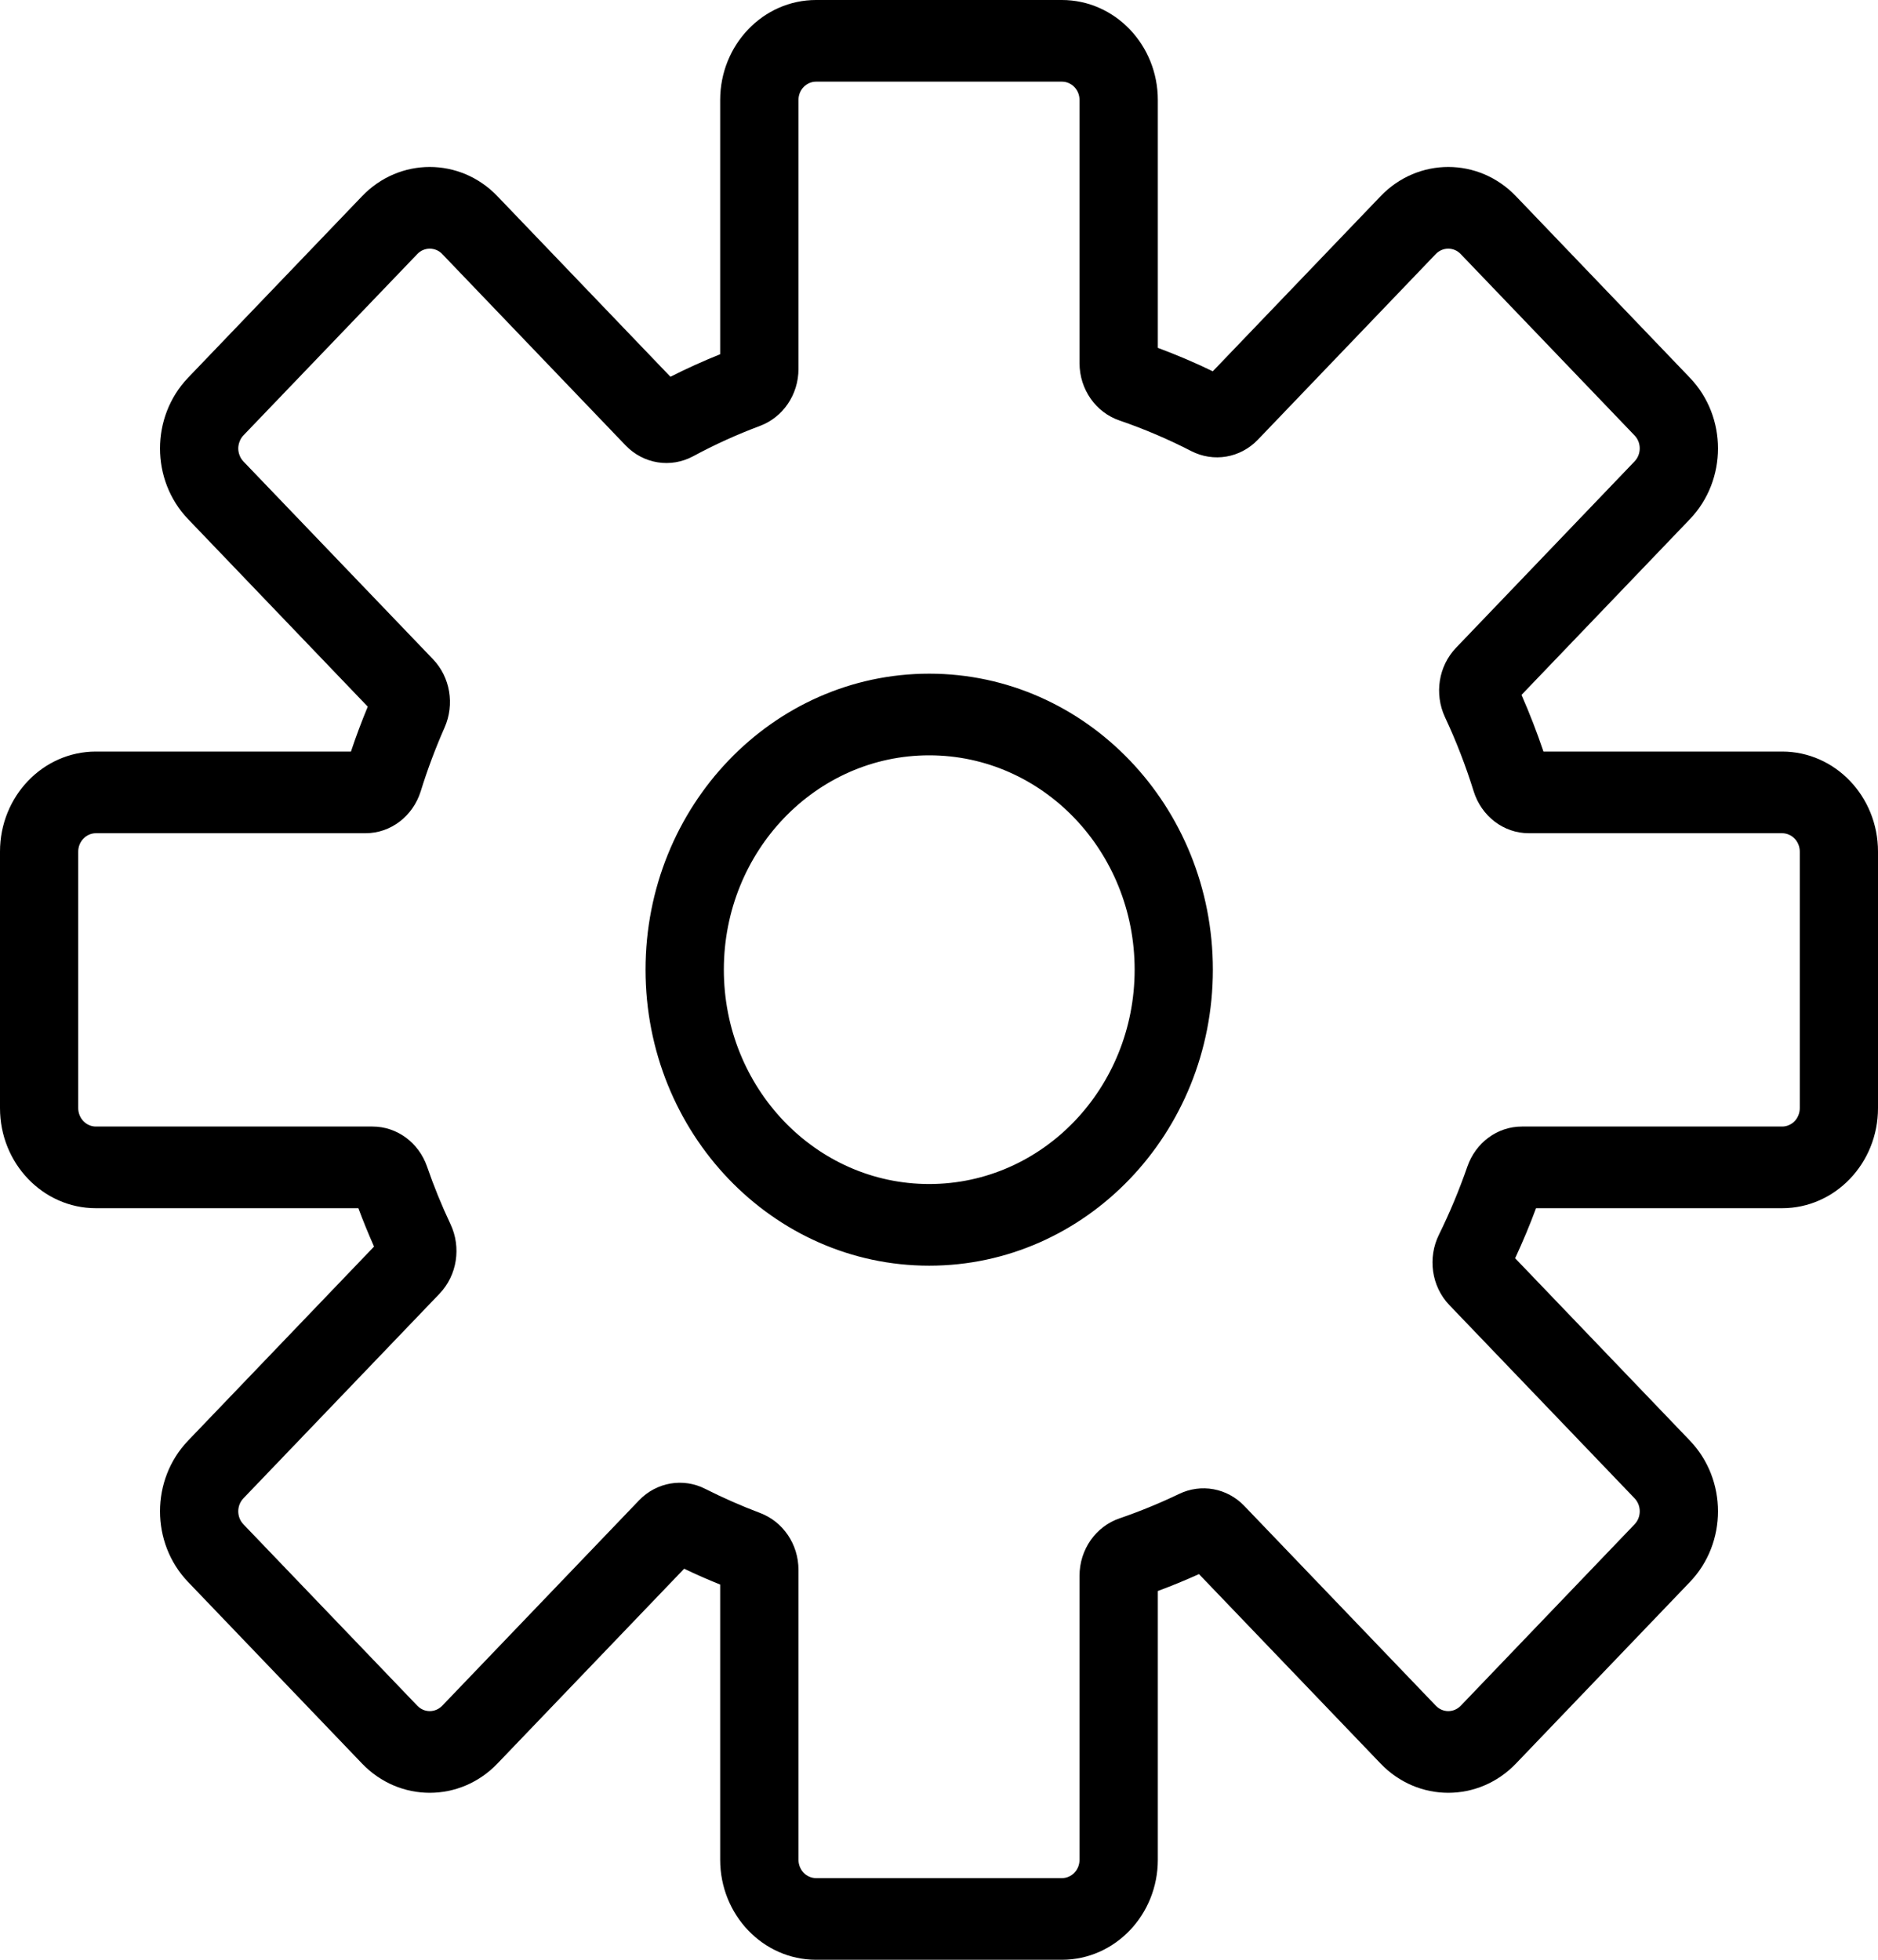 <svg width="23" height="24" viewBox="0 0 23 24" fill="none" xmlns="http://www.w3.org/2000/svg">
<path d="M21.826 10.204H18.723C18.414 10.204 18.143 9.995 18.048 9.69C17.951 9.379 17.834 9.075 17.696 8.781C17.565 8.497 17.617 8.158 17.832 7.933L20.018 5.651C20.103 5.563 20.103 5.42 20.019 5.333L17.889 3.111C17.805 3.023 17.669 3.023 17.584 3.111L15.405 5.385C15.189 5.61 14.862 5.664 14.589 5.524C14.306 5.378 14.012 5.253 13.712 5.15C13.421 5.051 13.221 4.769 13.221 4.447V1.225C13.221 1.165 13.199 1.108 13.158 1.066C13.118 1.024 13.063 1 13.006 1H9.994C9.937 1 9.882 1.024 9.842 1.066C9.801 1.108 9.779 1.165 9.779 1.225V4.519C9.779 4.834 9.588 5.111 9.307 5.216C9.024 5.322 8.751 5.446 8.49 5.587C8.215 5.735 7.881 5.683 7.661 5.454L5.416 3.111C5.396 3.09 5.372 3.073 5.346 3.062C5.319 3.051 5.291 3.045 5.263 3.045C5.235 3.045 5.207 3.051 5.181 3.062C5.154 3.073 5.131 3.09 5.111 3.111L2.981 5.332C2.961 5.353 2.945 5.378 2.935 5.406C2.924 5.433 2.918 5.462 2.918 5.492C2.918 5.521 2.924 5.551 2.935 5.578C2.945 5.605 2.961 5.63 2.981 5.651L5.303 8.073C5.515 8.294 5.569 8.628 5.445 8.909C5.333 9.163 5.235 9.424 5.153 9.689C5.058 9.994 4.787 10.204 4.477 10.204H1.174C1.117 10.204 1.062 10.228 1.022 10.27C0.981 10.312 0.958 10.369 0.958 10.429V13.571C0.958 13.63 0.981 13.688 1.022 13.73C1.062 13.772 1.117 13.796 1.174 13.796H4.562C4.863 13.796 5.128 13.993 5.23 14.286C5.313 14.527 5.409 14.762 5.517 14.991C5.651 15.275 5.599 15.617 5.383 15.843L2.981 18.349C2.897 18.437 2.897 18.579 2.981 18.667L5.111 20.889C5.195 20.977 5.331 20.977 5.416 20.889L7.826 18.374C8.041 18.15 8.368 18.095 8.639 18.234C8.857 18.344 9.08 18.442 9.308 18.528C9.589 18.634 9.779 18.91 9.779 19.225V22.775C9.779 22.835 9.802 22.892 9.842 22.934C9.882 22.976 9.937 23 9.995 23H13.006C13.063 23 13.118 22.976 13.158 22.934C13.199 22.892 13.221 22.835 13.221 22.775V19.297C13.221 18.975 13.421 18.693 13.712 18.594C13.96 18.509 14.203 18.409 14.439 18.296C14.709 18.165 15.029 18.222 15.24 18.443L17.585 20.889C17.669 20.977 17.805 20.977 17.89 20.889L20.019 18.667C20.103 18.579 20.103 18.437 20.019 18.349L17.75 15.982C17.531 15.753 17.482 15.404 17.624 15.118C17.755 14.852 17.871 14.574 17.971 14.286C18.073 13.993 18.338 13.796 18.639 13.796H21.826C21.883 13.796 21.938 13.772 21.979 13.73C22.019 13.688 22.042 13.63 22.042 13.571V10.429C22.042 10.369 22.019 10.312 21.979 10.27C21.938 10.228 21.883 10.204 21.826 10.204L21.826 10.204ZM21.826 9.204C22.474 9.204 23 9.752 23 10.429V13.571C23 14.247 22.474 14.796 21.826 14.796H18.812C18.735 15.004 18.649 15.208 18.556 15.409L20.696 17.642C21.155 18.12 21.155 18.896 20.696 19.374L18.567 21.596C18.109 22.075 17.365 22.075 16.907 21.596L14.684 19.277C14.518 19.352 14.35 19.421 14.18 19.484V22.775C14.18 23.451 13.654 24 13.005 24H9.994C9.346 24 8.82 23.451 8.82 22.775V19.405C8.671 19.345 8.524 19.281 8.379 19.211L6.093 21.596C5.635 22.075 4.891 22.075 4.433 21.596L2.304 19.374C1.845 18.896 1.845 18.12 2.304 17.642L4.581 15.266C4.512 15.111 4.448 14.954 4.389 14.796H1.174C0.526 14.796 0 14.247 0 13.571V10.429C0 9.752 0.526 9.204 1.174 9.204H4.298C4.36 9.018 4.429 8.835 4.504 8.654L2.304 6.358C1.845 5.88 1.845 5.104 2.304 4.625L4.433 2.404C4.891 1.925 5.635 1.925 6.093 2.404L8.211 4.614C8.41 4.513 8.614 4.421 8.82 4.338V1.225C8.82 0.549 9.346 0 9.994 0H13.005C13.654 0 14.18 0.549 14.18 1.225V4.26C14.408 4.345 14.633 4.44 14.853 4.547L16.907 2.404C17.365 1.925 18.109 1.925 18.567 2.404L20.696 4.626C21.155 5.104 21.155 5.879 20.696 6.358L18.634 8.51C18.734 8.737 18.823 8.968 18.903 9.204H21.826H21.826ZM14.854 11.875C14.854 13.877 13.299 15.5 11.38 15.5C9.462 15.5 7.906 13.877 7.906 11.875C7.906 9.873 9.462 8.25 11.38 8.25C13.299 8.25 14.854 9.873 14.854 11.875ZM13.896 11.875C13.896 10.425 12.77 9.25 11.38 9.25C9.991 9.25 8.865 10.425 8.865 11.875C8.865 13.325 9.991 14.5 11.38 14.5C12.77 14.5 13.896 13.325 13.896 11.875Z" fill="black"/>
</svg>
